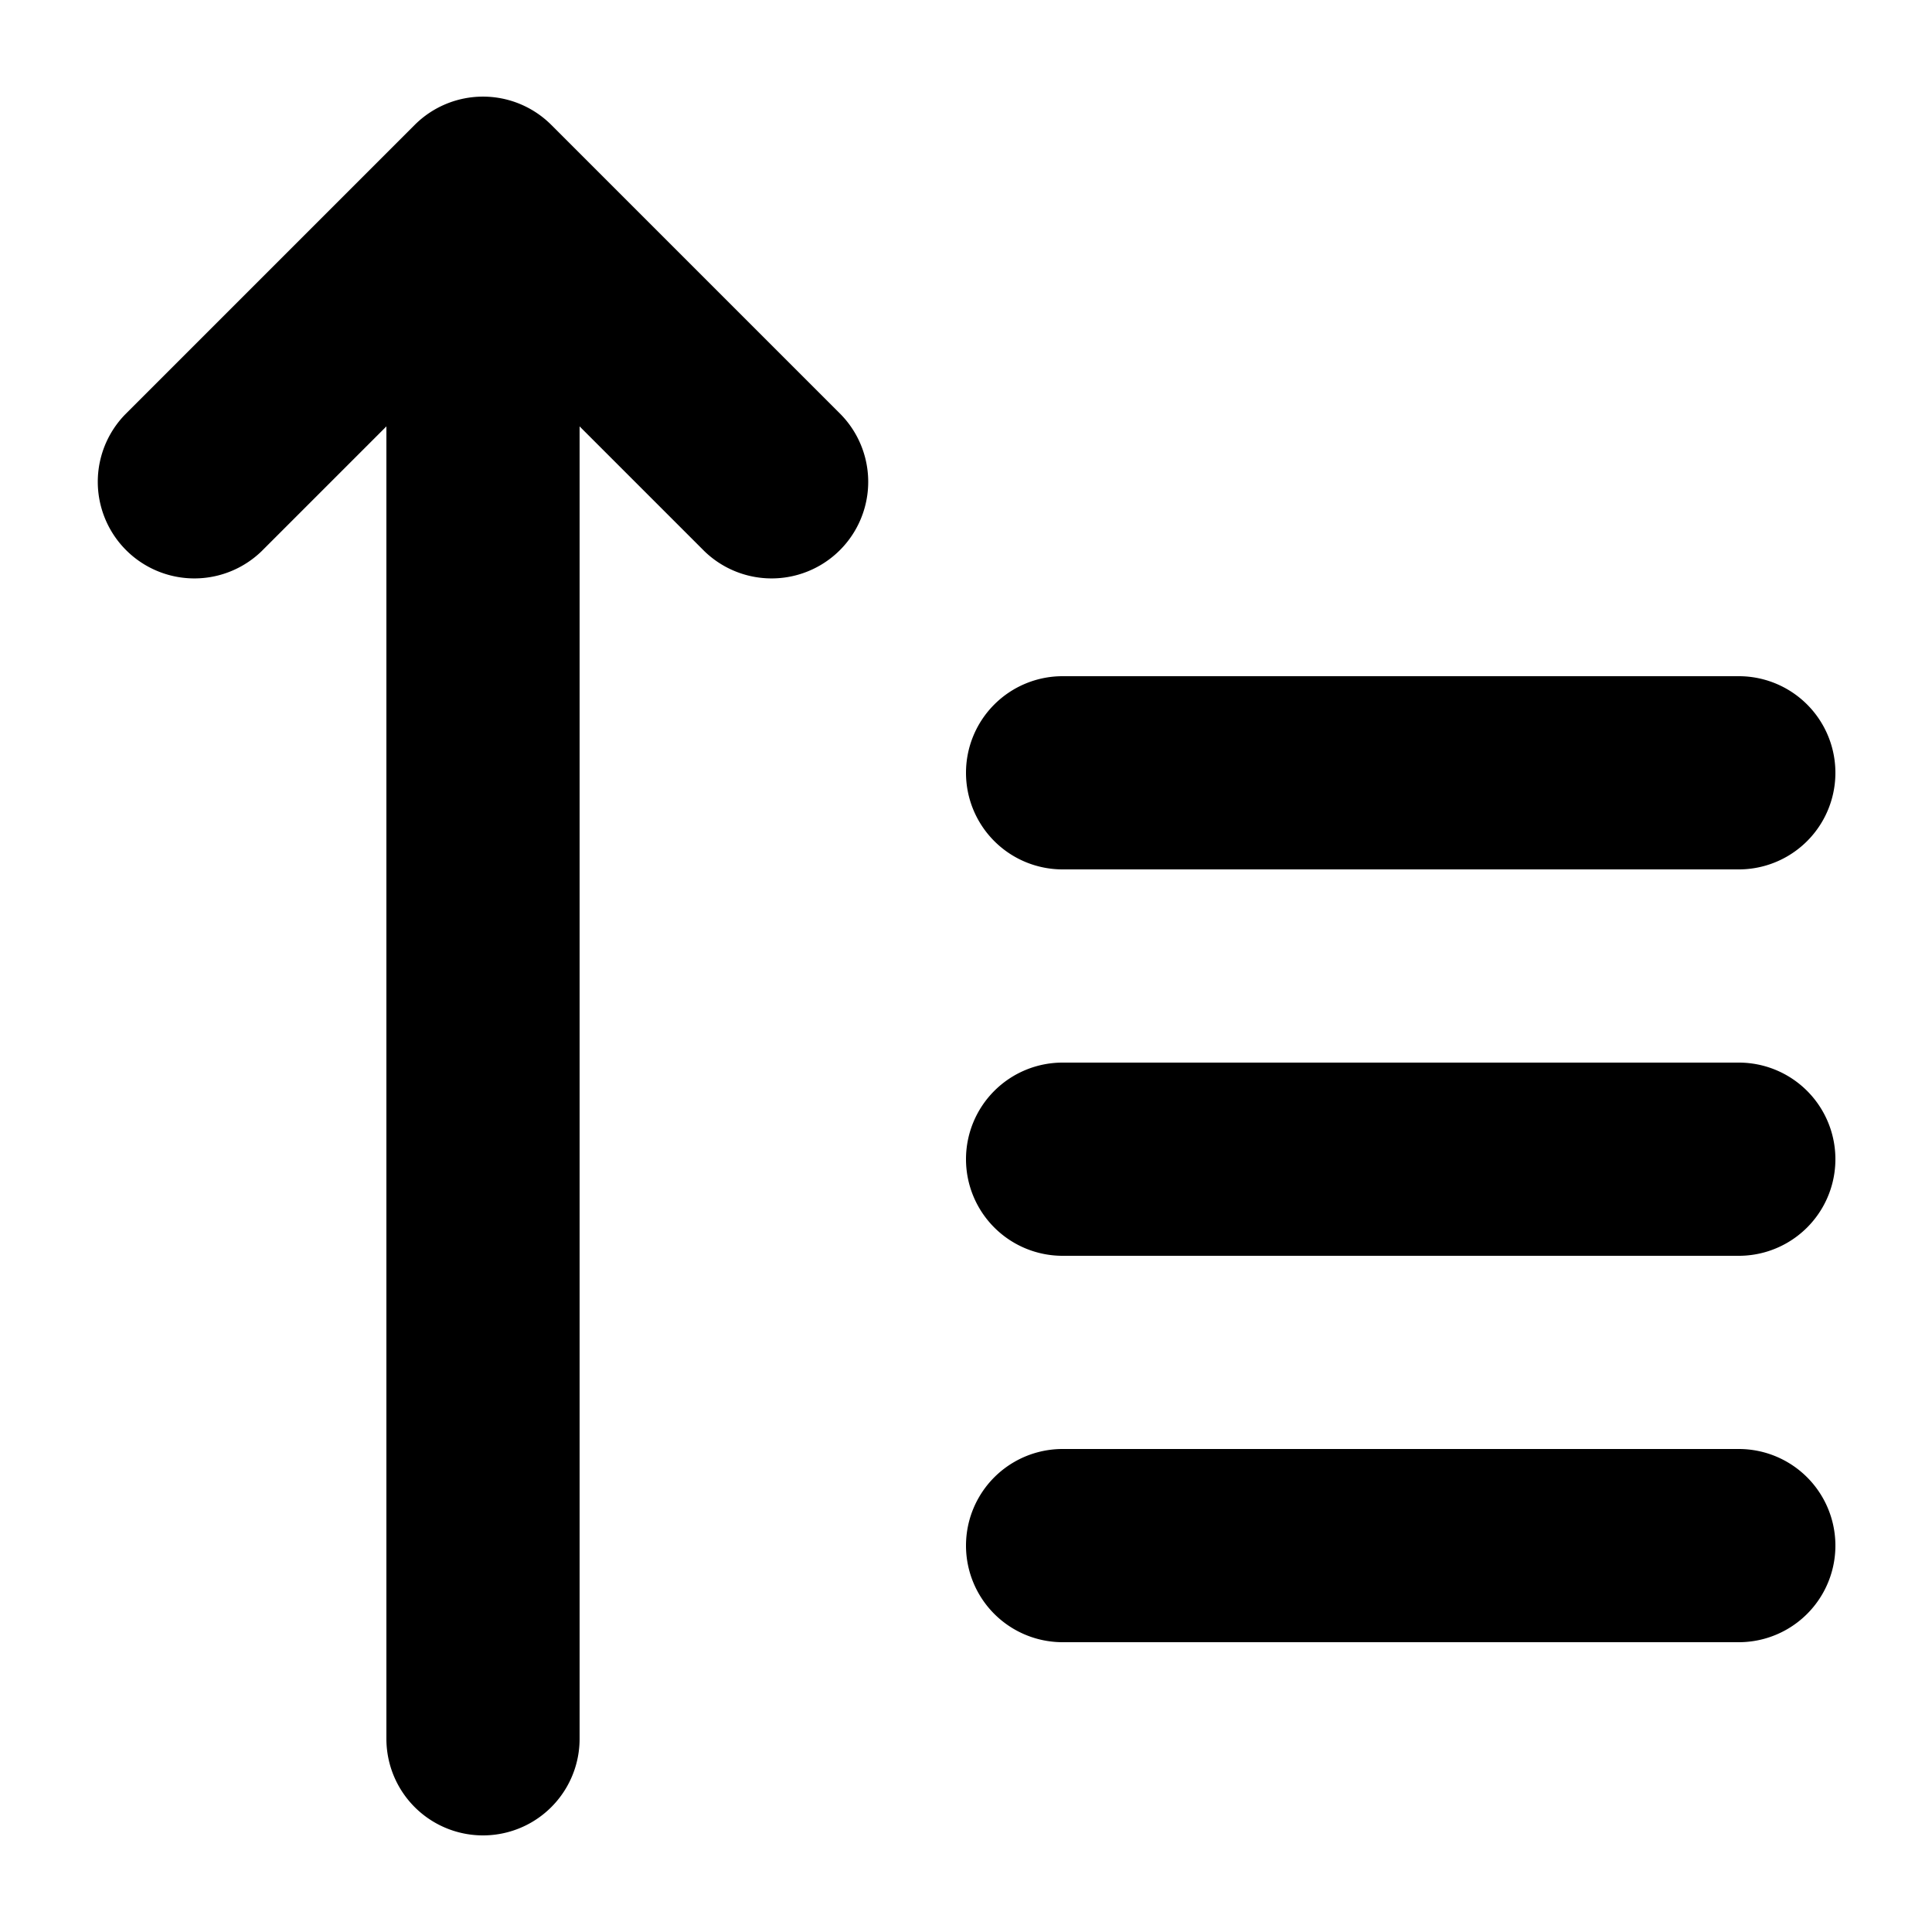 <svg width="1em" height="1em" viewBox="0 0 20 20" xmlns="http://www.w3.org/2000/svg"><path fill="currentColor" d="M7.293 5.707a1 1 0 0 0 1.414-1.414l-3-3a1 1 0 0 0-1.414 0l-3 3a1 1 0 0 0 1.414 1.414l1.293-1.293v13.586a1 1 0 1 0 2 0v-13.586l1.293 1.293zm2.707 2.293a1 1 0 0 1 1-1h7a1 1 0 1 1 0 2h-7a1 1 0 0 1-1-1zm0 4a1 1 0 0 1 1-1h7a1 1 0 1 1 0 2h-7a1 1 0 0 1-1-1zm1 3a1 1 0 1 0 0 2h7a1 1 0 1 0 0-2h-7z"/></svg>